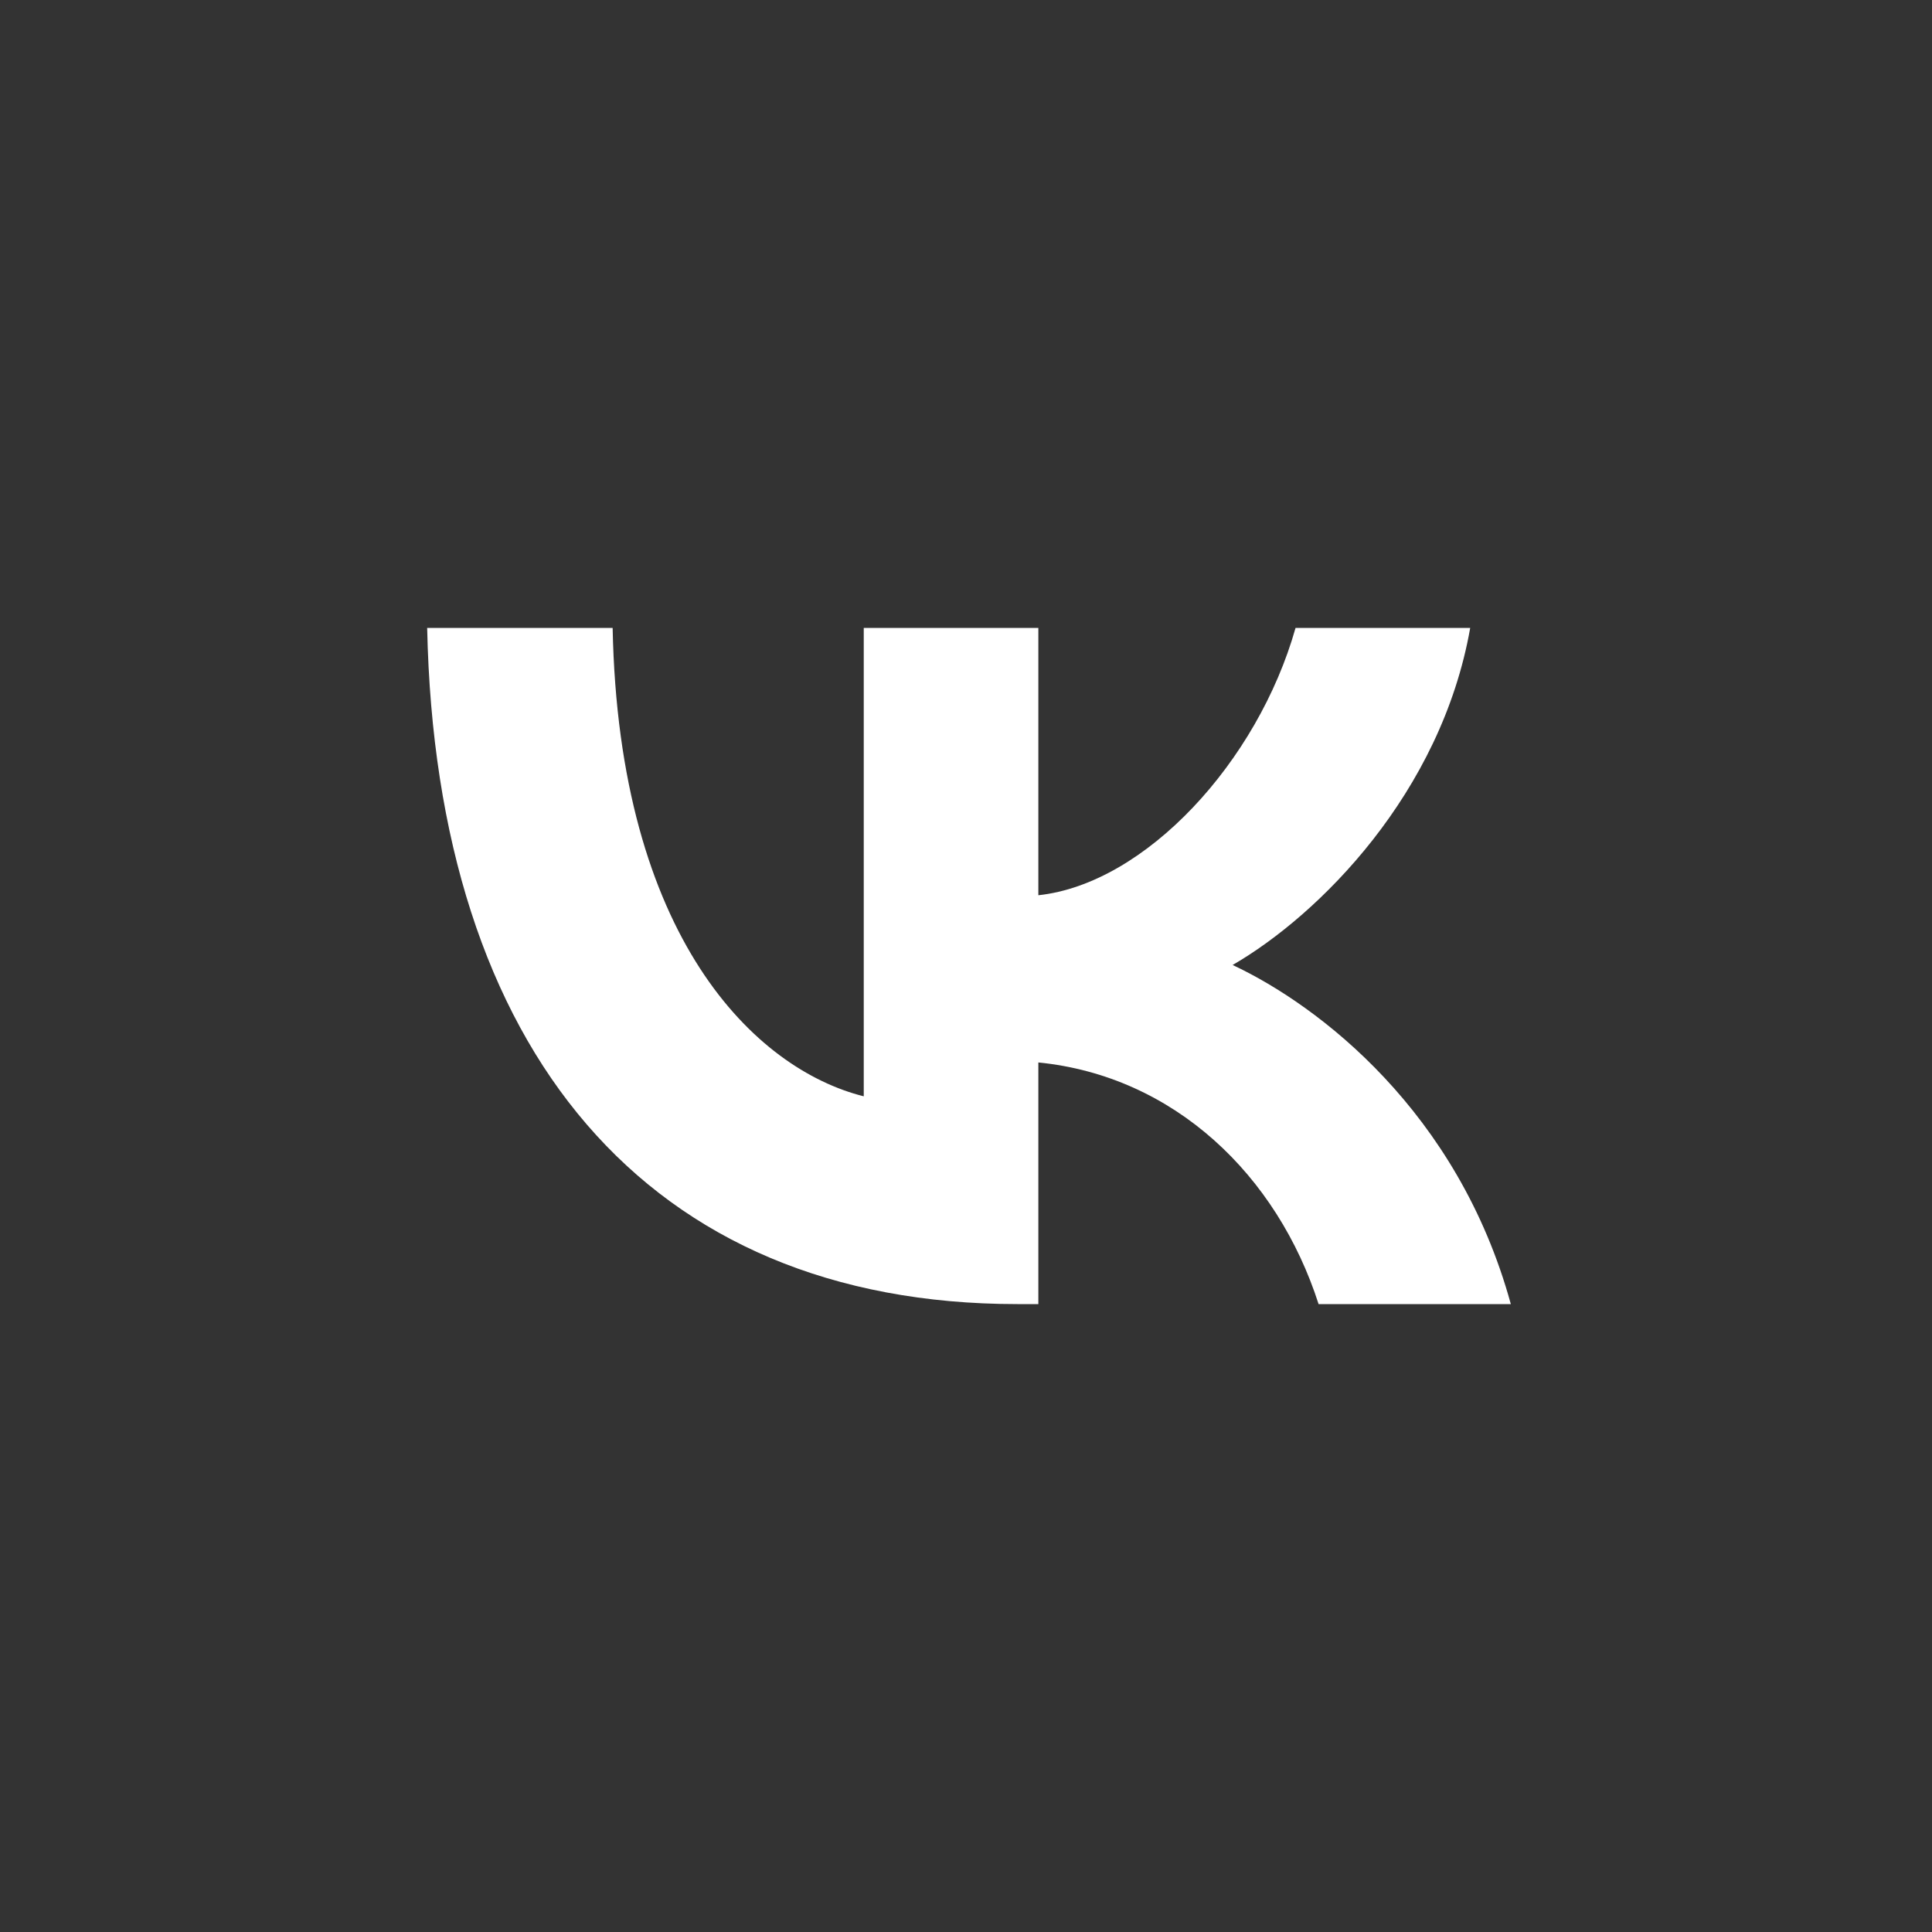 <svg width="40" height="40" viewBox="0 0 40 40" fill="none" xmlns="http://www.w3.org/2000/svg">
<rect x="0" y="0" width="40" height="40" fill="#333333" stroke="none"/>
<path d="M21.064 27C13.398 27 9.026 21.745 8.844 13H12.684C12.81 19.418 15.64 22.137 17.883 22.698V13H21.498V18.535C23.713 18.297 26.039 15.775 26.823 13H30.439C29.837 16.419 27.314 18.942 25.52 19.979C27.314 20.82 30.187 23.02 31.28 27H27.3C26.445 24.337 24.315 22.277 21.498 21.997V27H21.064Z" fill="white"/>
</svg>
